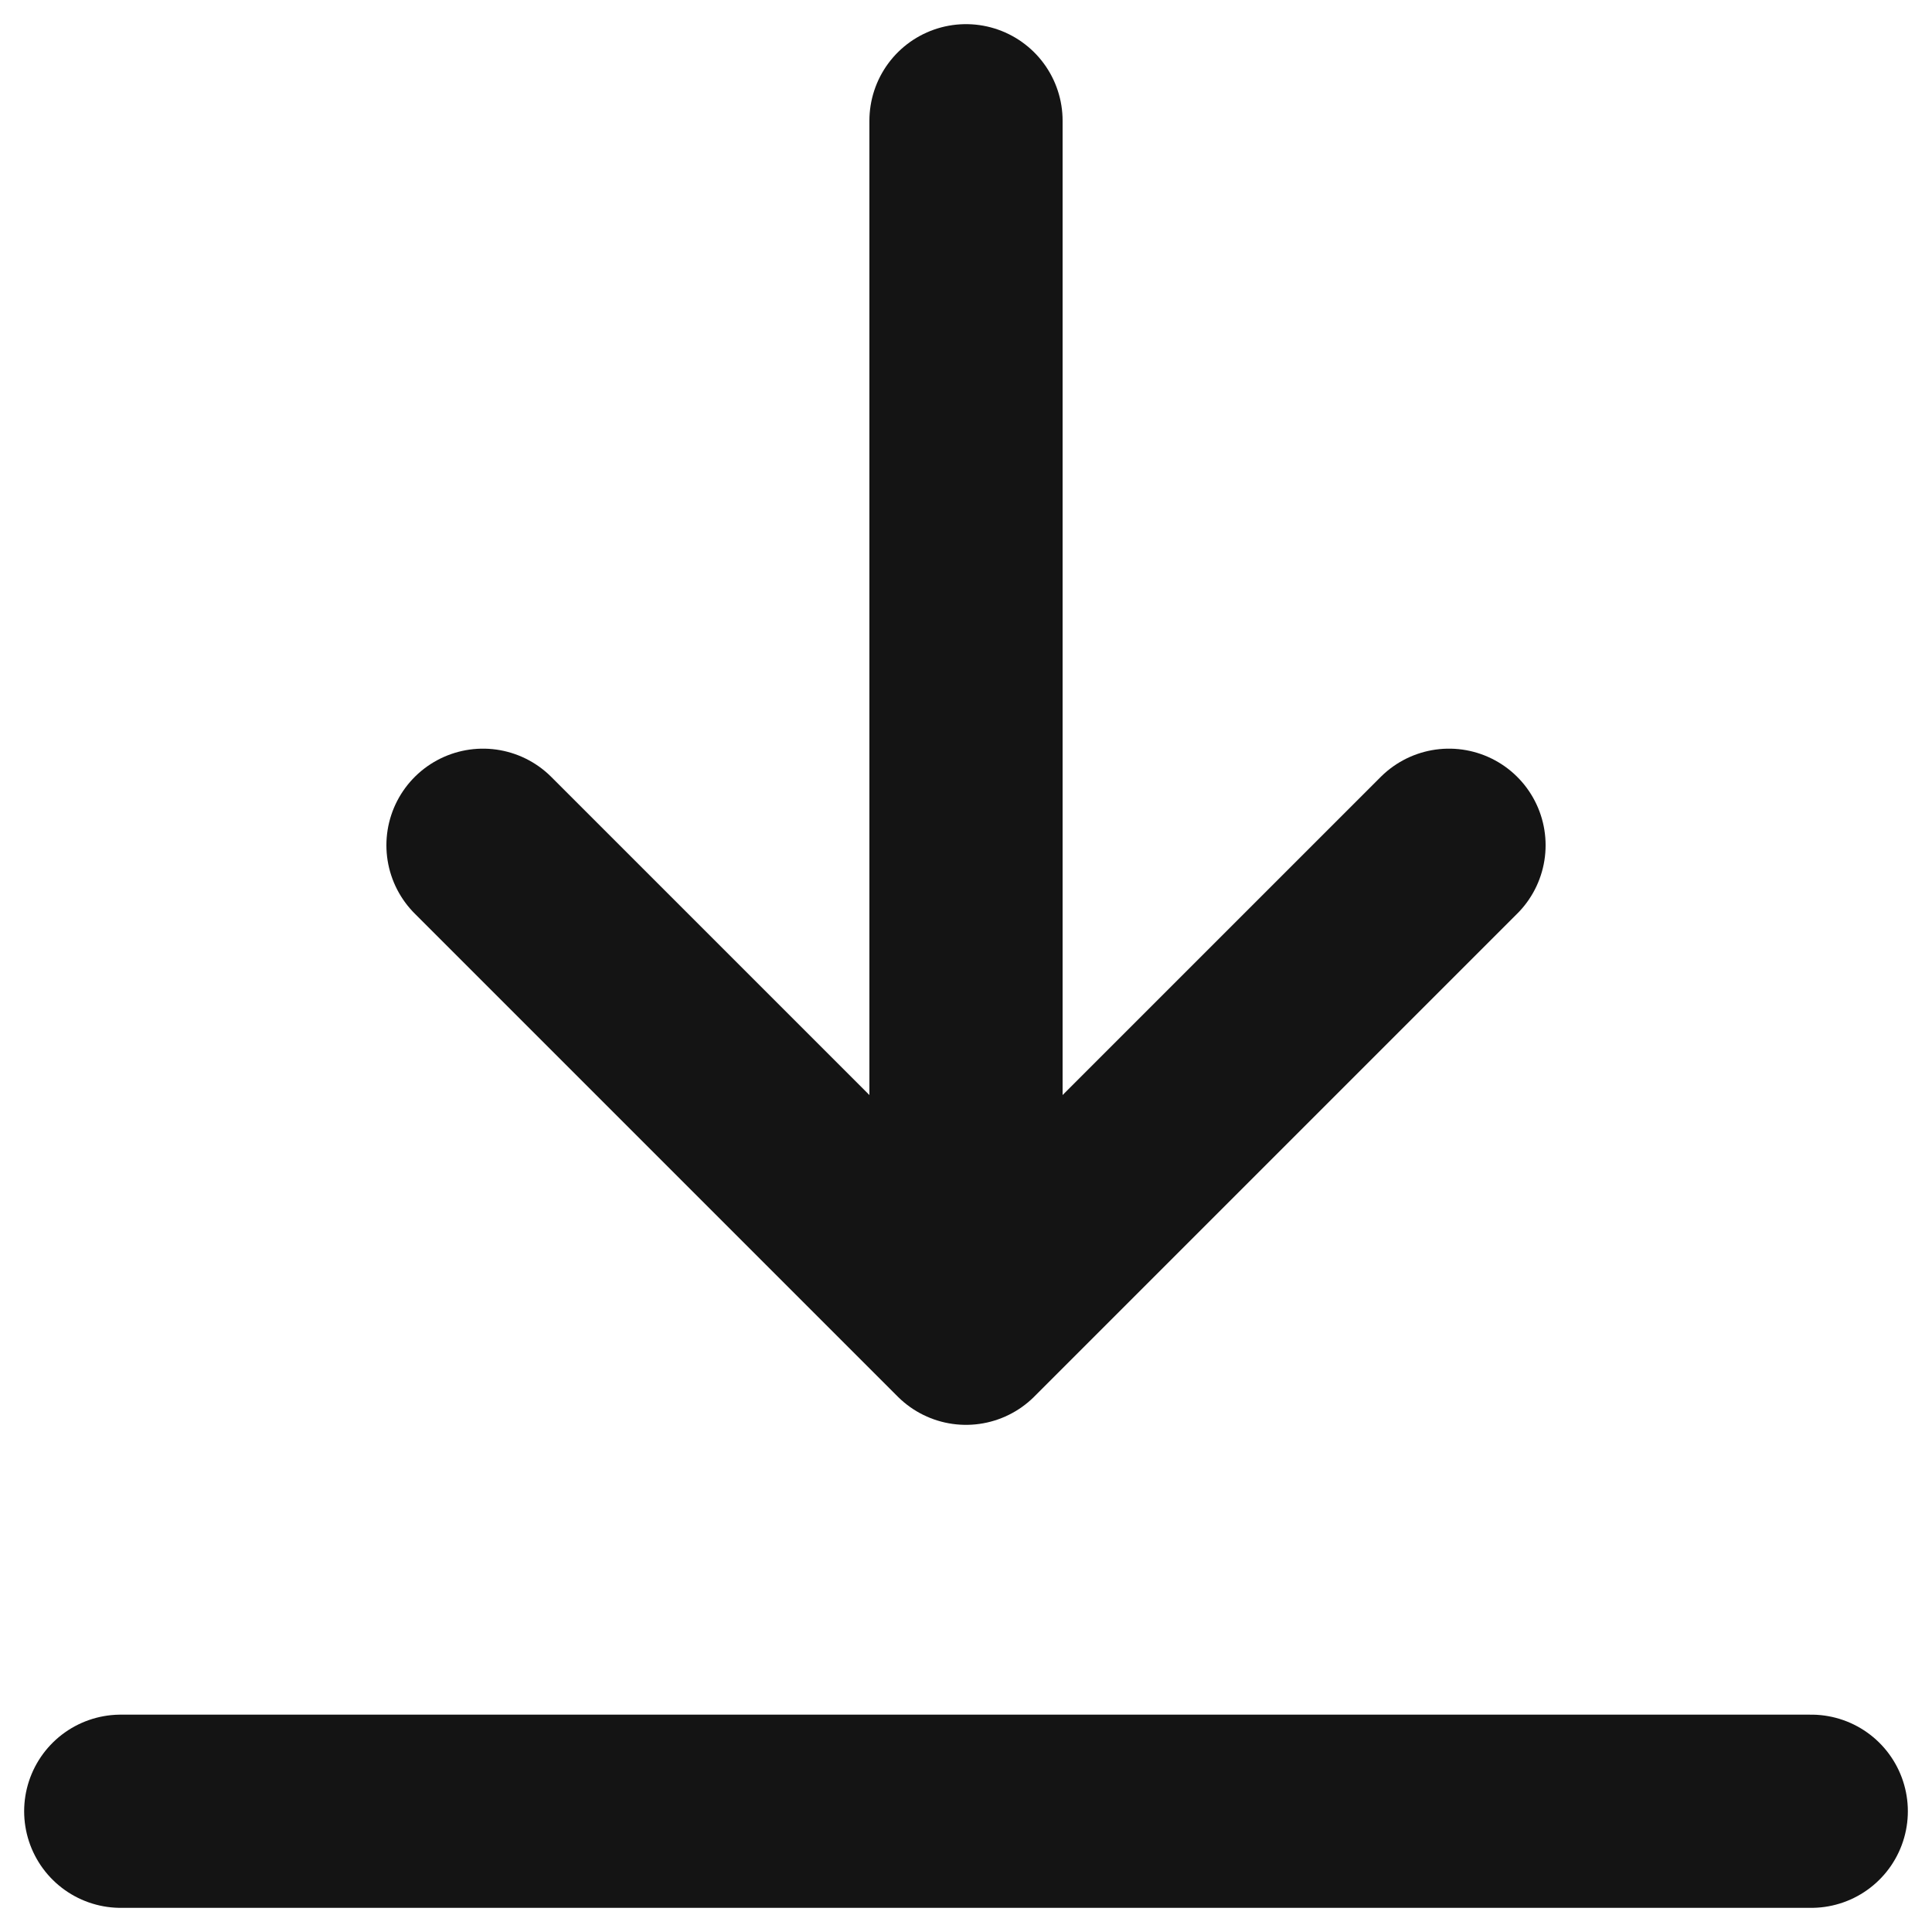 <svg width="14" height="14" viewBox="0 0 16 16" fill="none" xmlns="http://www.w3.org/2000/svg">
<path d="M1 15H15M8 1V11M8 11L12 7M8 11L4 7" stroke="#141414" stroke-width="1.6" stroke-linecap="round" stroke-linejoin="round"/>
</svg>
